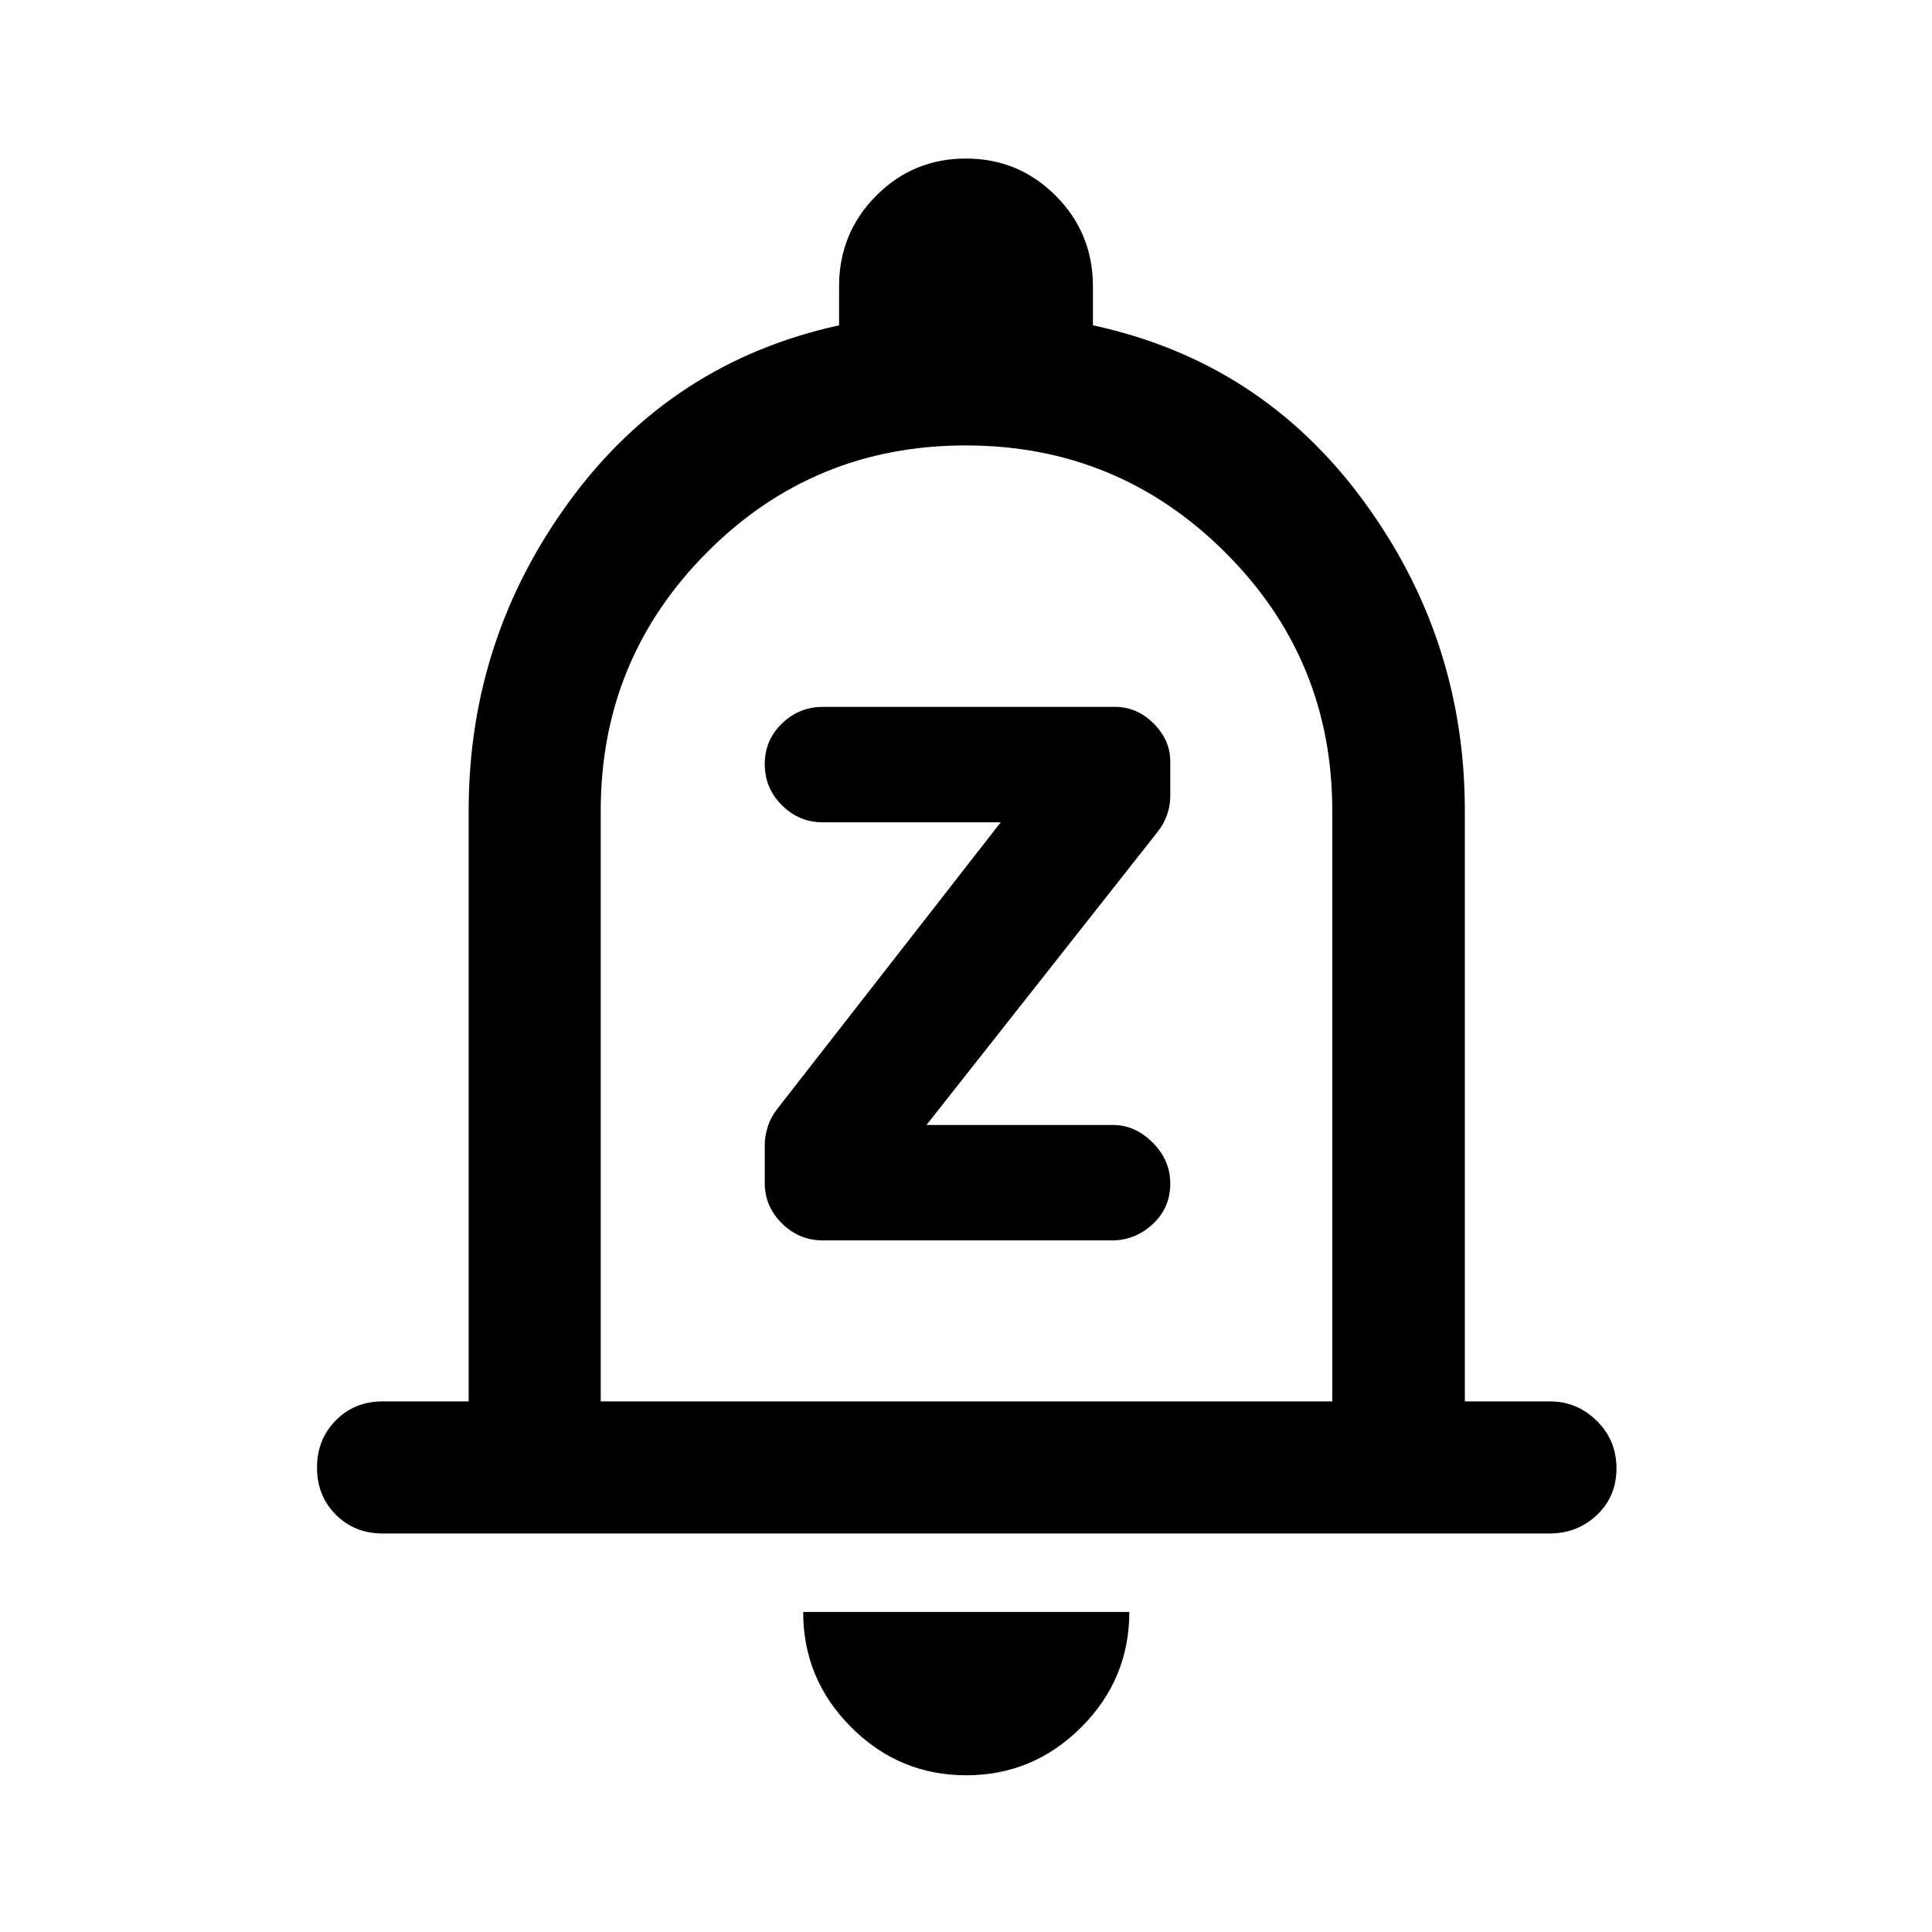 <svg xmlns="http://www.w3.org/2000/svg" height="48" viewBox="0 -960 960 960" width="48"><path d="M190.09-198.02q-13.93 0-23.25-9.37t-9.32-23.37q0-14 9.32-23.45 9.32-9.44 23.25-9.44h42.78v-293.52q0-85.58 50.45-154.27 50.45-68.69 133.61-86.91v-19.36q0-26.46 18.38-44.98 18.38-18.53 44.63-18.53 26.25 0 44.69 18.53 18.44 18.52 18.44 44.98v19.36q83.39 17.98 134.09 86.75 50.71 68.77 50.71 154.43v293.52h42.29q13.43 0 23.24 9.62 9.82 9.62 9.82 23.62 0 14-9.71 23.19-9.7 9.2-23.6 9.2H190.09ZM480-501.04Zm.12 423.17q-33.33 0-57.18-23.88t-23.85-57.27h162.06q0 33.45-23.9 57.3-23.9 23.85-57.13 23.85ZM298.5-263.65H662v-293.52q0-75.38-53.29-128.44t-128.87-53.06q-75.59 0-128.46 53.06-52.88 53.06-52.88 128.44v293.52Zm254.03-80q11.49 0 20.23-8.07 8.74-8.06 8.74-20.15 0-11.67-8.74-20.4-8.74-8.73-19.77-8.73h-92.62l114.85-145.67q3.16-4 4.72-8.53 1.56-4.53 1.56-9.06v-17.4q0-10.6-8.28-18.85-8.27-8.25-19.11-8.25H408.84q-11.78 0-20.31 8.27t-8.53 20.2q0 11.92 8.53 20.4 8.53 8.48 20.14 8.48h88.59L386.24-409.02q-3.26 4.19-4.75 8.86-1.49 4.67-1.49 9.34v18.72q0 11.47 8.5 19.96 8.51 8.49 20.34 8.49h143.69Z"/></svg>